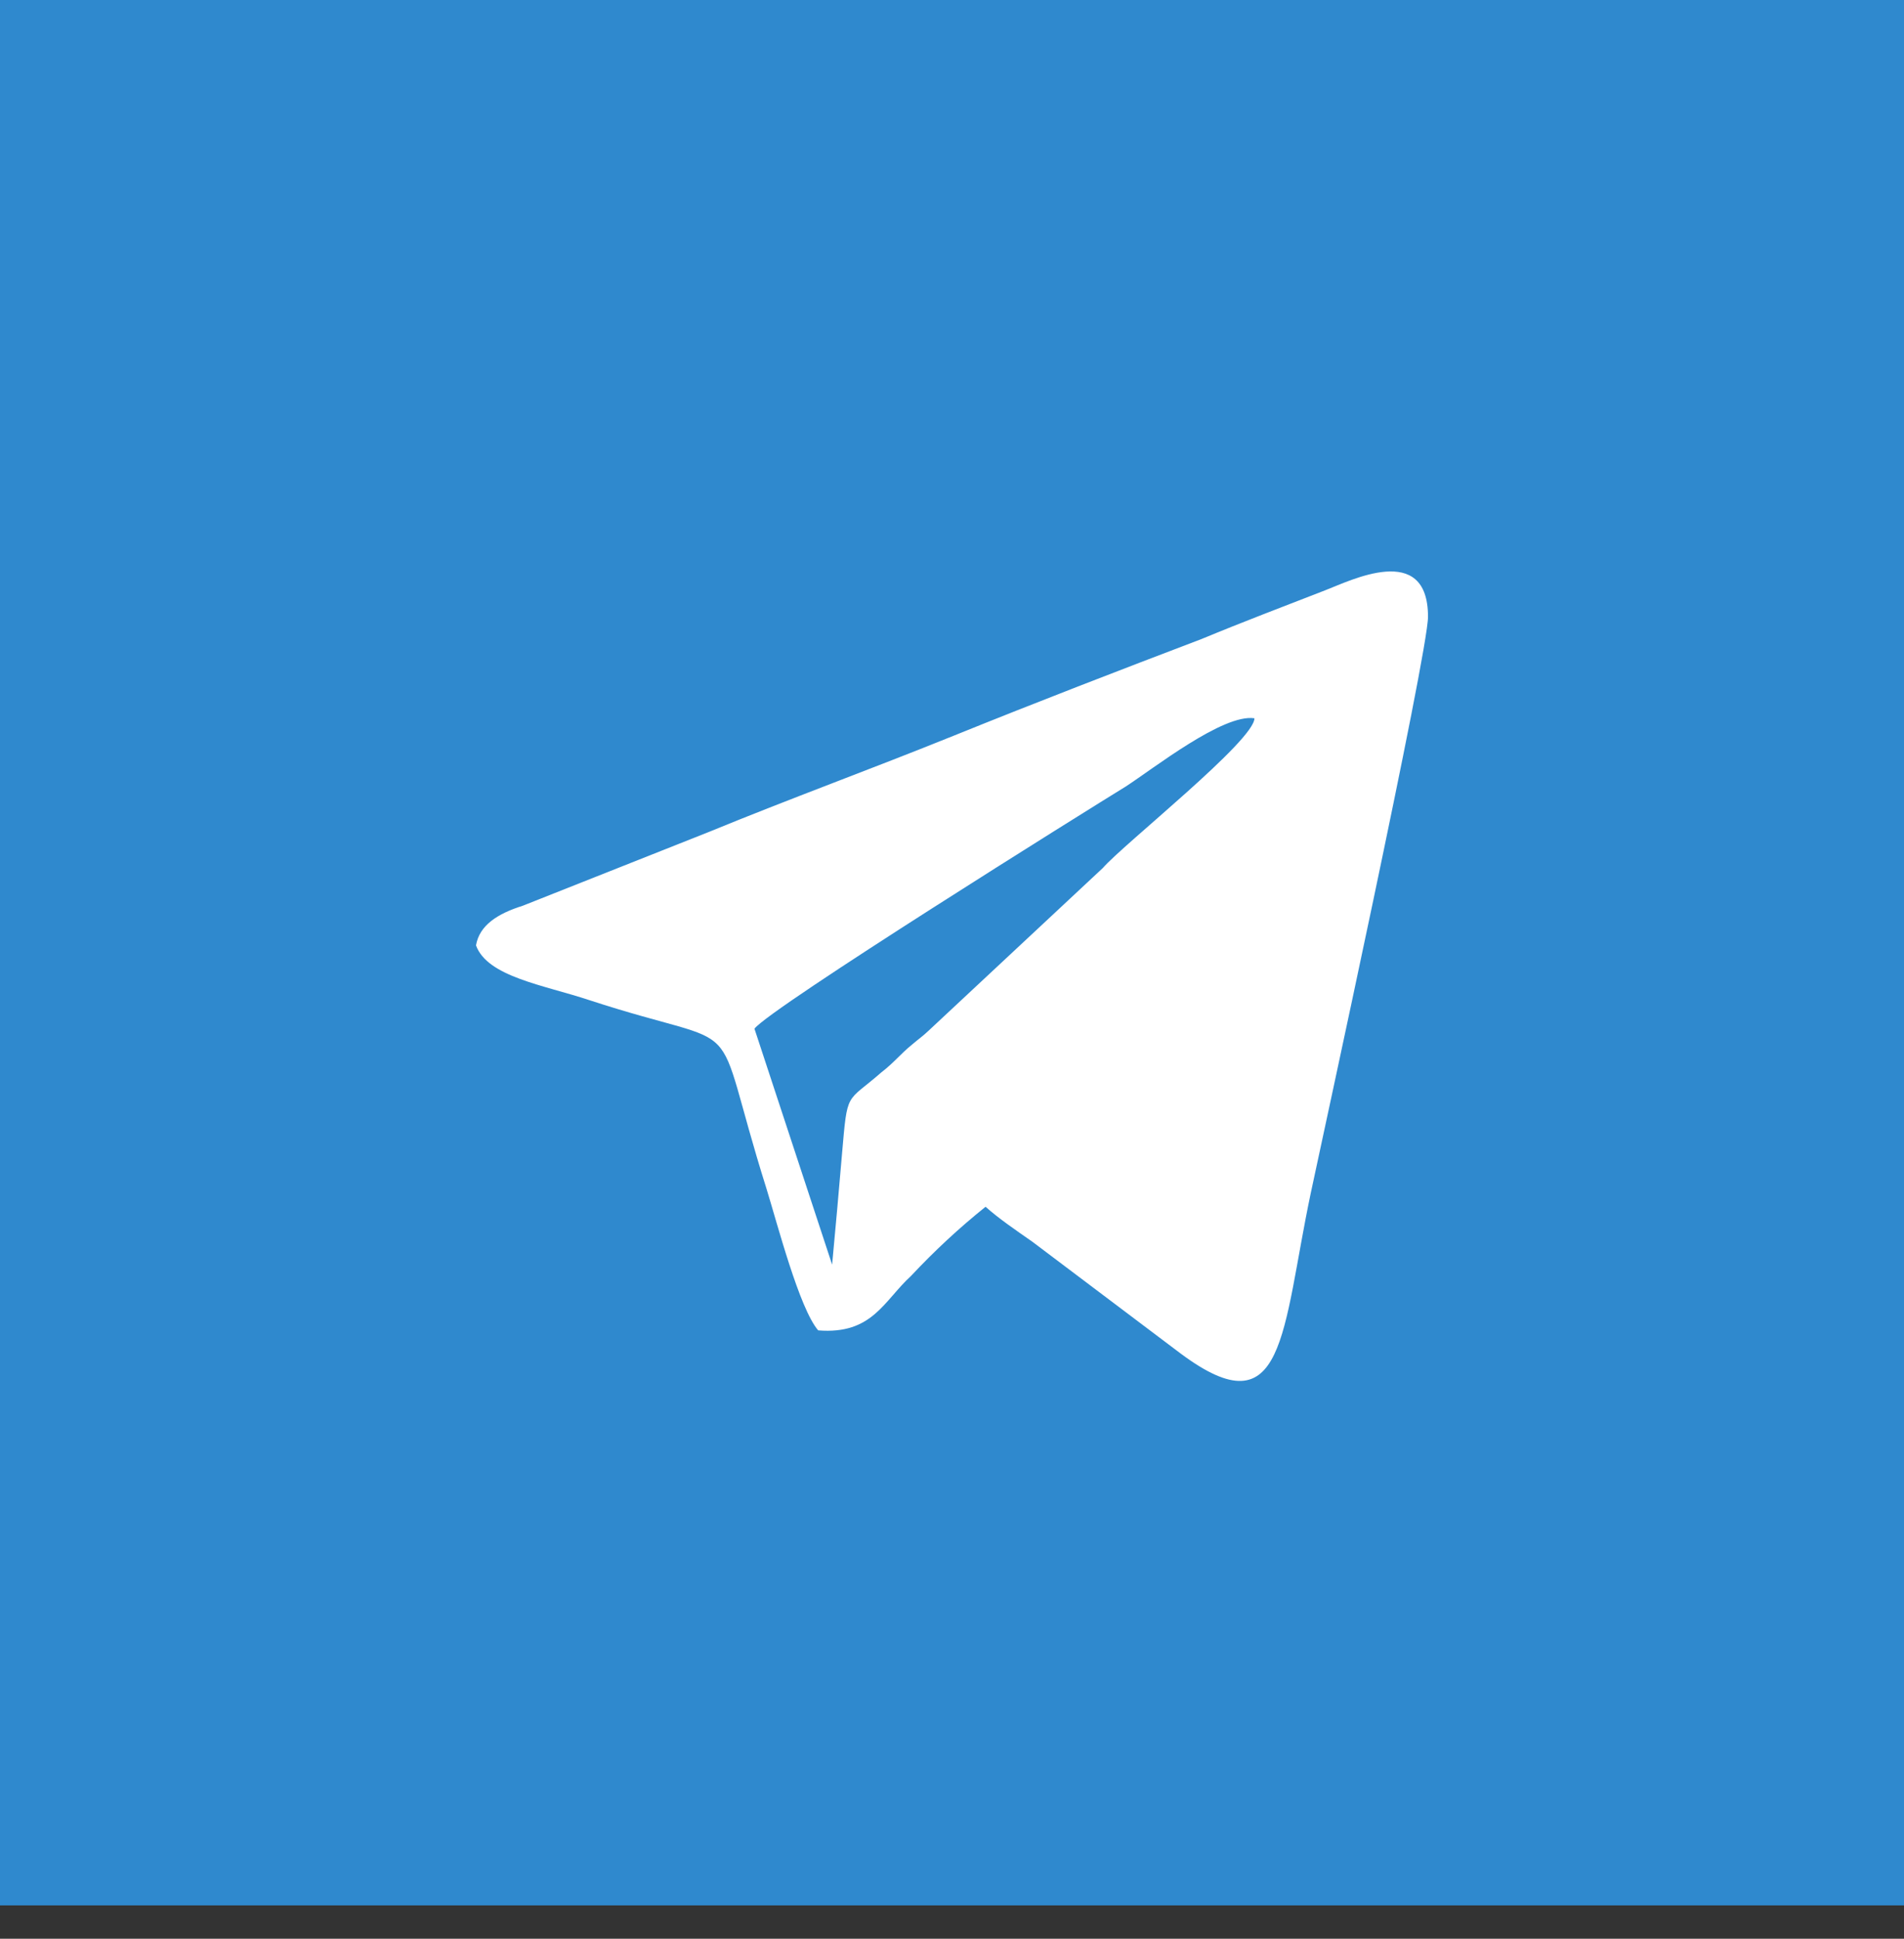 <svg width="56" height="57" viewBox="0 0 56 57" fill="none" xmlns="http://www.w3.org/2000/svg">
<rect x="0" y="0" width="56" height="57" fill="#333333" stroke="none"/>
<g clip-path="url(#clip0_66_63)">
<path d="M56 0H0V56.019H56V0Z" fill="#2F89CE"/>
<path fill-rule="evenodd" clip-rule="evenodd" d="M22.19 30.245C22.636 29.644 32.054 23.772 33.109 23.125C33.938 22.588 35.976 20.979 36.895 21.118C36.895 21.775 33.046 24.817 32.436 25.52L27.304 30.31C27.149 30.458 27.013 30.551 26.84 30.699C26.485 30.985 26.303 31.235 25.93 31.522C24.874 32.446 24.929 32.039 24.765 33.926C24.674 35.017 24.574 36.099 24.474 37.181L22.19 30.245ZM14 27.795C14.337 28.72 15.993 28.96 17.331 29.404C22.19 30.995 20.825 29.487 22.545 34.953C22.863 35.979 23.509 38.467 24.064 39.114C25.657 39.243 25.994 38.245 26.794 37.514C27.477 36.784 28.209 36.104 28.987 35.48C29.379 35.831 29.897 36.182 30.361 36.506L34.729 39.798C37.814 42.092 37.696 39.142 38.551 35.082C38.842 33.704 42.009 19.176 42 18.131C42 15.912 39.707 17.077 38.979 17.354C37.741 17.835 36.567 18.279 35.339 18.788C32.909 19.712 30.507 20.637 28.059 21.627C25.611 22.616 23.245 23.476 20.834 24.466L15.374 26.63C14.637 26.861 14.1 27.203 14 27.795Z" fill="white"/>
</g>
<defs>
<clipPath id="clip0_66_63">
<rect width="56" height="56.019" fill="white"/>
</clipPath>
</defs>
</svg>

